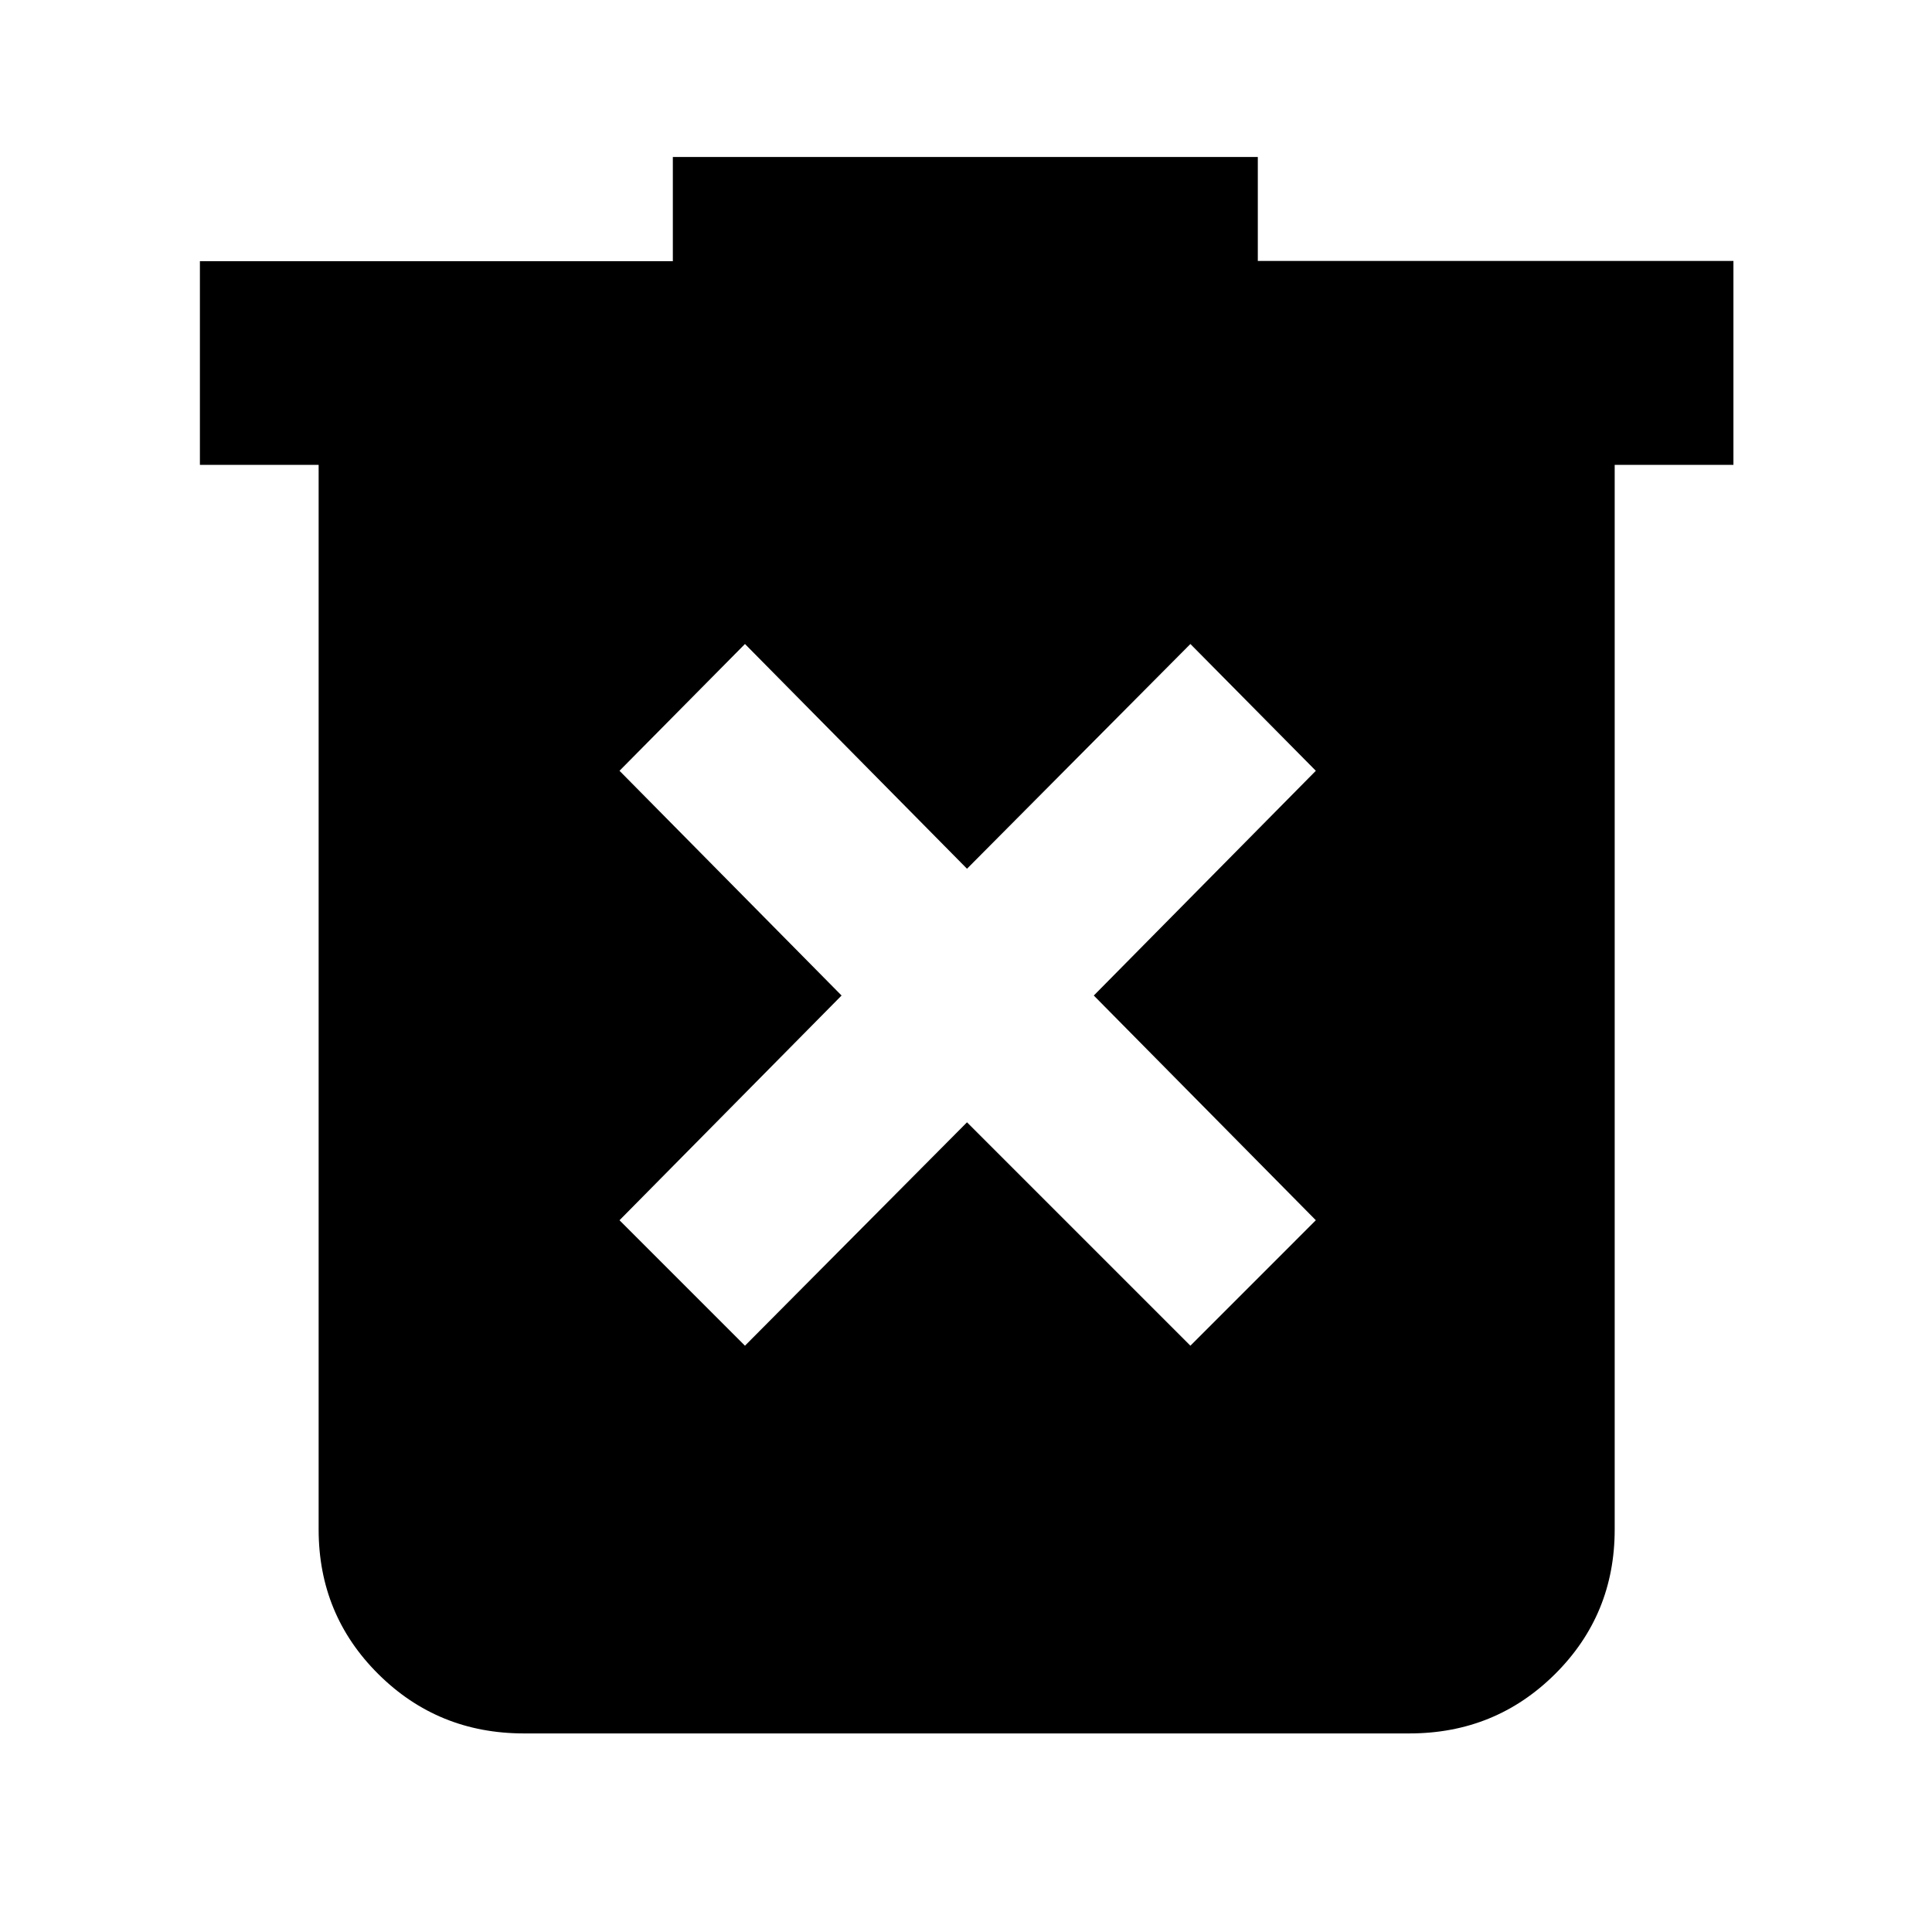 <svg xmlns="http://www.w3.org/2000/svg" height="40" viewBox="0 -960 960 960" width="40"><path d="m370.17-291.33 110.33-111 111 111 62.33-62.34L543.5-465.33 653.83-577l-62.33-63-111 111.67L370.17-640l-62.34 63 110.34 111.67-110.34 111.66 62.34 62.34ZM260.33-98.67q-42.66 0-72.33-29.47T158.33-200v-529h-59v-101.22h235V-882H625v51.67h236.33V-729h-59v529q0 42.39-29.67 71.86Q743-98.67 700.33-98.67h-440Z"/></svg>